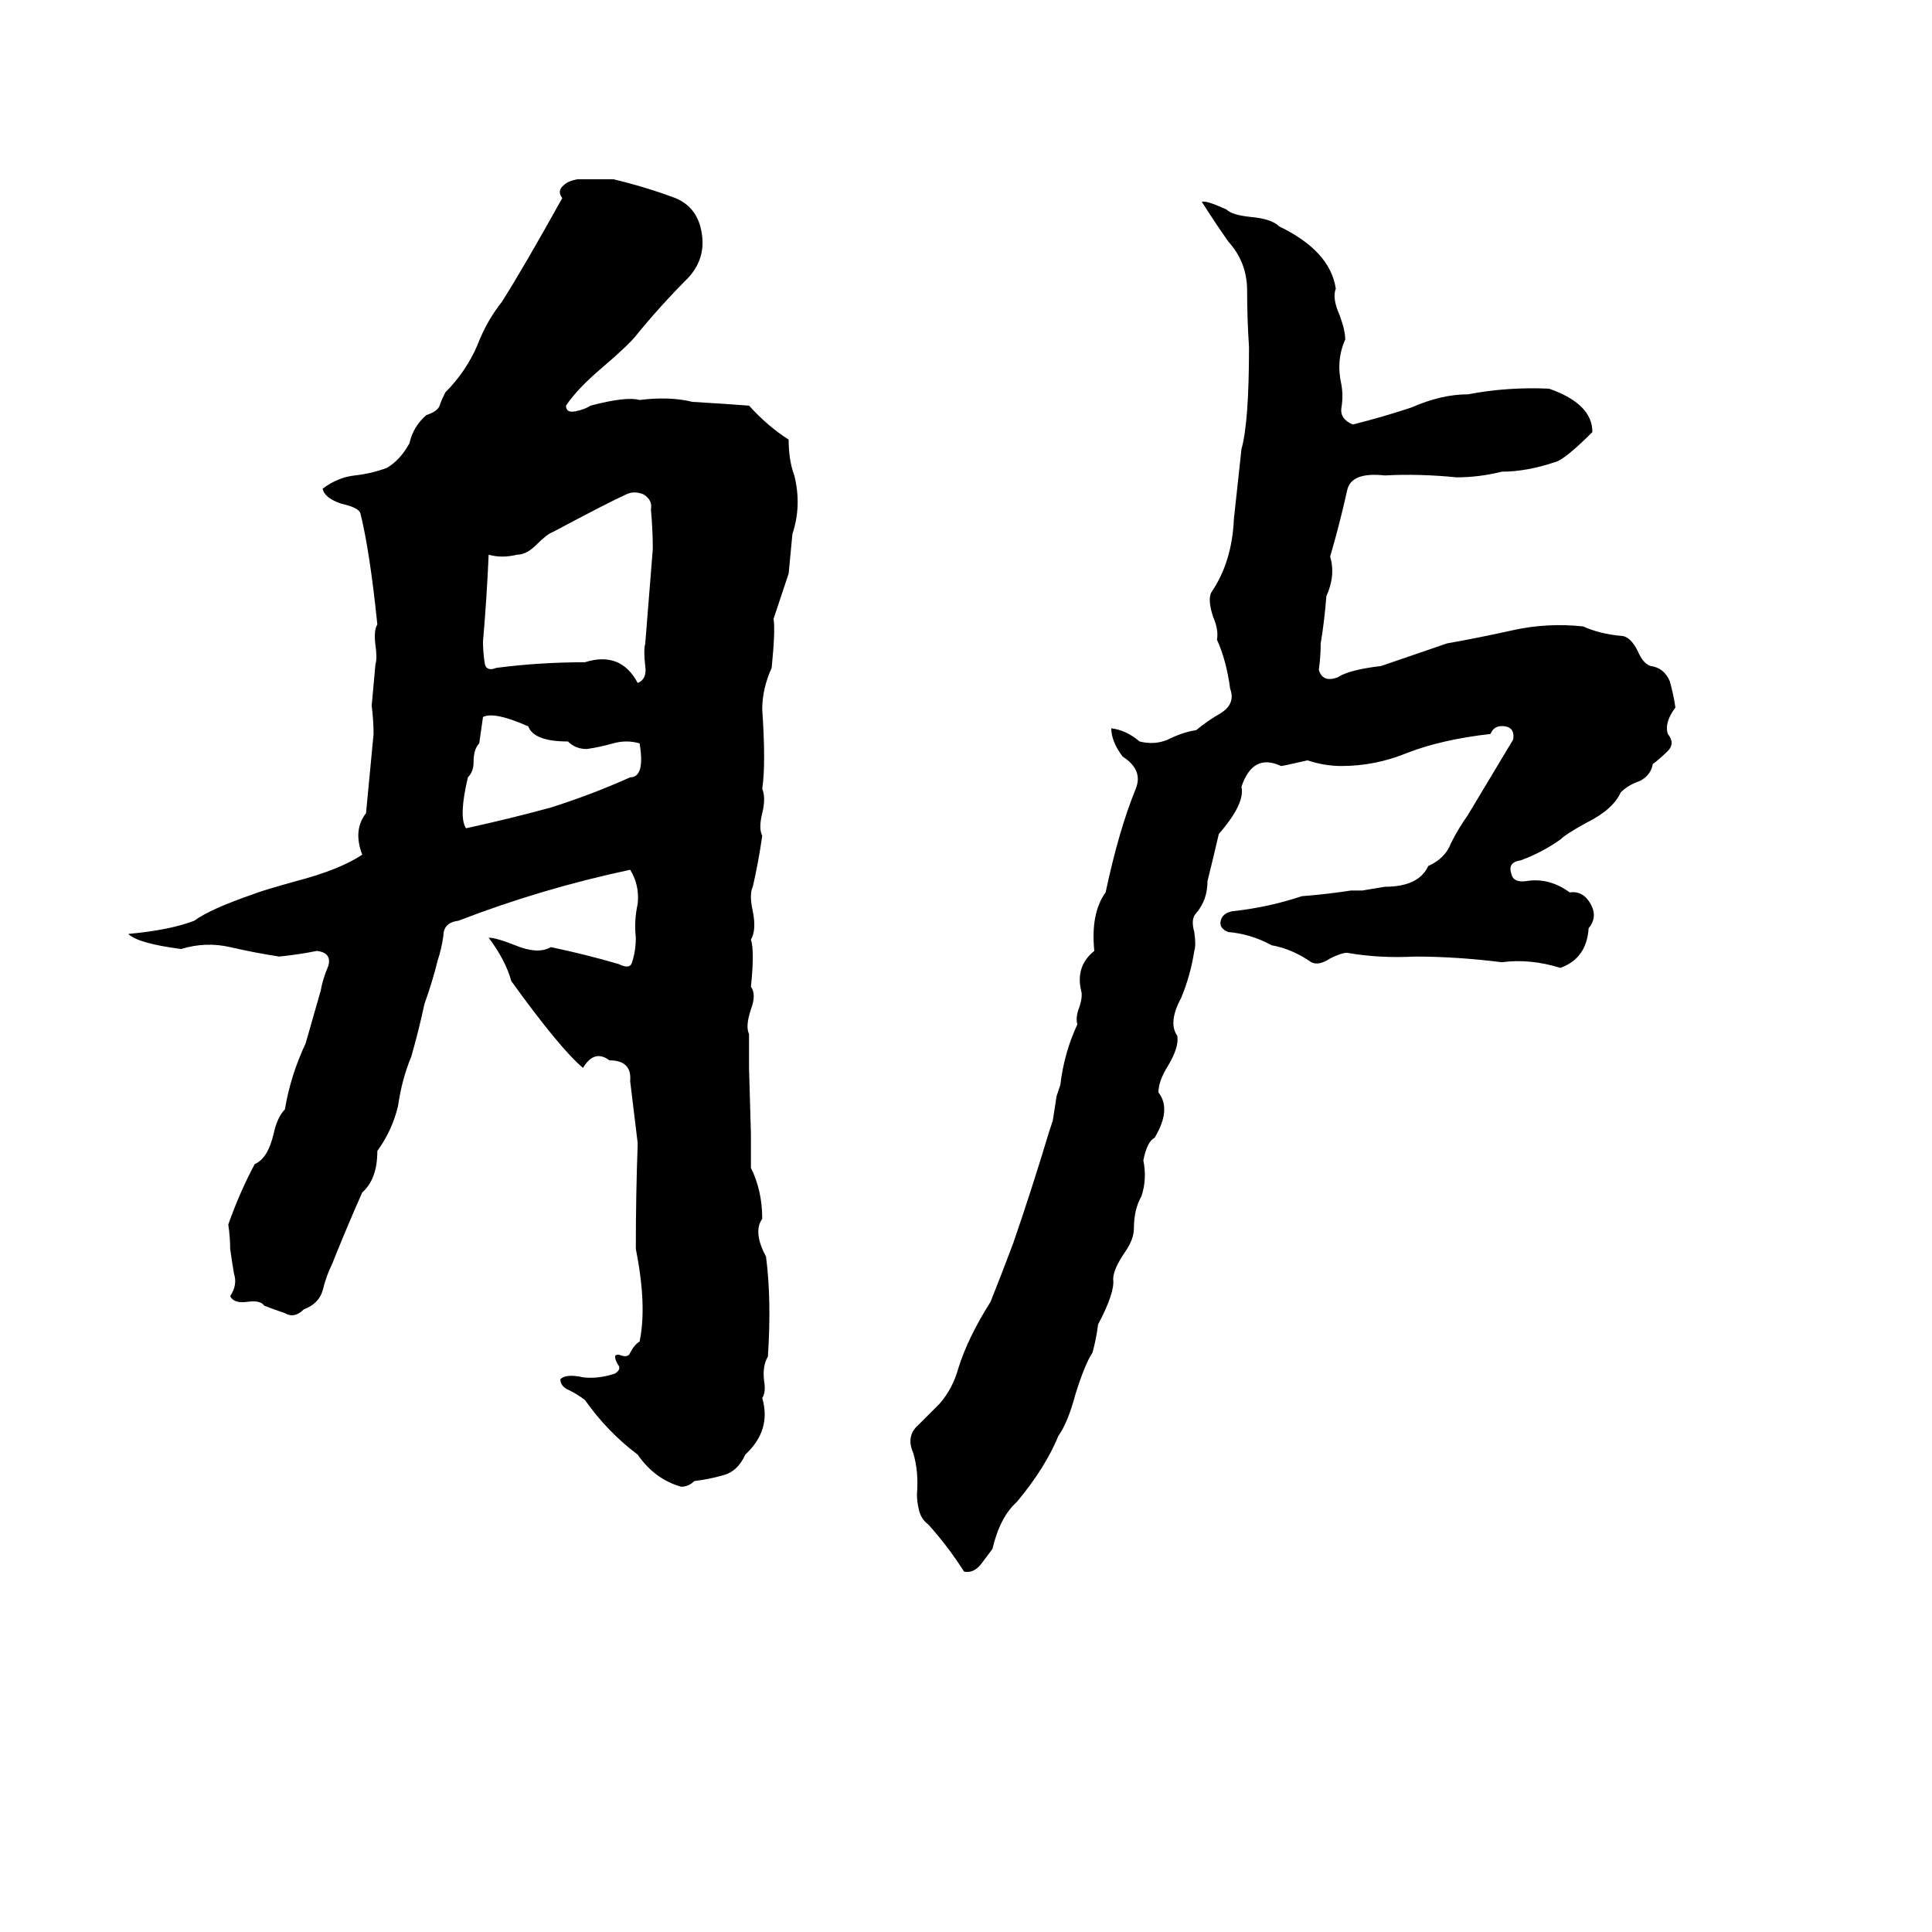 <svg xmlns="http://www.w3.org/2000/svg" viewBox="0 -800 1024 1024">
	<path fill="#000000" d="M306 -705H325Q342 -701 358 -695Q370 -690 372 -676Q374 -663 365 -653Q350 -638 337 -622Q333 -617 319 -605Q306 -594 300 -585Q300 -581 305 -582Q310 -583 313 -585Q332 -590 339 -588Q355 -590 367 -587Q384 -586 397 -585Q407 -574 418 -567Q418 -556 421 -548Q425 -532 420 -517Q419 -506 418 -496Q414 -484 410 -472Q411 -466 409 -446Q404 -435 404 -424Q406 -395 404 -382Q406 -377 404 -369Q402 -361 404 -357Q402 -343 399 -330Q397 -326 399 -317Q401 -307 398 -302Q400 -296 398 -277Q401 -273 398 -265Q395 -256 397 -252Q397 -243 397 -234L398 -199Q398 -190 398 -181Q404 -169 404 -154Q399 -147 406 -134Q409 -111 407 -81Q404 -76 405 -68Q406 -62 404 -59Q409 -42 395 -29Q391 -20 383 -18Q376 -16 368 -15Q365 -12 361 -12Q347 -16 338 -29Q322 -41 310 -58Q306 -61 302 -63Q297 -65 297 -69Q300 -72 309 -70Q317 -69 326 -72Q329 -74 328 -76Q326 -79 326 -81Q326 -82 328 -82Q333 -80 334 -83Q336 -87 339 -89Q343 -108 337 -138Q337 -167 338 -194Q336 -210 334 -227Q335 -238 323 -238Q315 -244 309 -234Q297 -244 271 -280Q268 -291 259 -303Q263 -303 273 -299Q285 -294 292 -298Q311 -294 328 -289Q334 -286 335 -290Q337 -296 337 -303Q336 -312 338 -321Q339 -331 334 -339Q287 -329 243 -312Q235 -311 235 -304Q234 -297 232 -291Q229 -279 225 -268Q222 -254 218 -240Q213 -228 211 -214Q208 -201 200 -190Q200 -175 192 -168Q184 -150 176 -130Q173 -124 171 -116Q169 -109 161 -106Q156 -101 151 -104Q145 -106 140 -108Q138 -111 131 -110Q124 -109 122 -113Q126 -119 124 -125Q123 -131 122 -138Q122 -144 121 -151Q127 -168 135 -183Q142 -186 145 -199Q147 -208 151 -212Q154 -230 162 -247Q166 -261 170 -275Q171 -281 174 -288Q176 -295 168 -296Q158 -294 148 -293Q135 -295 122 -298Q109 -301 96 -297Q73 -300 68 -305Q90 -307 103 -312Q111 -318 134 -326Q139 -328 157 -333Q180 -339 192 -347Q187 -360 194 -369Q196 -390 198 -411Q198 -418 197 -426L199 -448Q200 -451 199 -458Q198 -466 200 -469Q196 -508 191 -528Q190 -531 181 -533Q172 -536 171 -541Q179 -547 188 -548Q197 -549 205 -552Q212 -556 217 -565Q219 -574 226 -580Q232 -582 233 -585Q234 -588 236 -592Q247 -603 253 -617Q258 -630 266 -640Q278 -659 298 -695Q295 -699 299 -702Q301 -704 306 -705ZM637 -693Q639 -694 650 -689Q653 -686 663 -685Q674 -684 678 -680Q705 -667 708 -647Q706 -642 710 -633Q713 -625 713 -620Q708 -609 711 -596Q712 -590 711 -584Q710 -578 717 -575Q733 -579 748 -584Q764 -591 778 -591Q799 -595 821 -594Q844 -586 844 -571Q829 -556 824 -555Q809 -550 796 -550Q784 -547 772 -547Q752 -549 734 -548Q716 -550 714 -540Q710 -522 705 -505Q708 -495 703 -484Q702 -471 700 -459Q700 -452 699 -445Q701 -438 709 -441Q715 -445 732 -447L767 -459Q784 -462 802 -466Q820 -470 839 -468Q848 -464 859 -463Q864 -463 868 -455Q871 -448 875 -447Q882 -446 885 -439Q887 -432 888 -425Q882 -417 884 -411Q888 -406 884 -402Q880 -398 876 -395Q875 -389 869 -386Q863 -384 859 -380Q855 -371 841 -364Q830 -358 827 -355Q817 -348 806 -344Q799 -343 801 -337Q802 -332 809 -333Q821 -335 832 -327Q839 -328 843 -321Q847 -314 842 -308Q841 -292 827 -287Q811 -292 796 -290Q772 -293 750 -293Q731 -292 714 -295Q711 -295 705 -292Q699 -288 695 -290Q685 -297 674 -299Q663 -305 651 -306Q646 -308 647 -312Q648 -316 653 -317Q672 -319 690 -325Q703 -326 716 -328Q719 -328 722 -328L734 -330Q752 -330 757 -341Q766 -345 769 -353Q773 -361 778 -368Q790 -388 802 -408Q803 -414 798 -415Q792 -416 790 -411Q764 -408 746 -401Q729 -394 711 -394Q702 -394 693 -397Q680 -394 679 -394Q664 -401 658 -383Q660 -374 646 -358Q643 -345 640 -333Q640 -323 634 -316Q631 -313 633 -306Q634 -299 633 -296Q631 -283 626 -271Q619 -258 624 -251Q625 -245 619 -235Q614 -227 614 -221Q621 -212 612 -197Q608 -195 606 -185Q608 -175 605 -166Q601 -159 601 -149Q601 -143 596 -136Q590 -127 590 -122Q591 -115 582 -98Q581 -90 579 -83Q575 -77 570 -61Q566 -46 561 -39Q554 -22 539 -4Q530 4 526 21Q523 25 520 29Q516 34 511 33Q502 19 492 8Q488 5 487 0Q486 -4 486 -8Q487 -20 484 -30Q480 -39 487 -45Q493 -51 498 -56Q505 -64 508 -75Q513 -91 525 -110Q531 -125 537 -141Q547 -170 556 -200Q557 -203 558 -206L560 -219Q561 -222 562 -225Q564 -242 571 -257Q570 -261 572 -266Q574 -272 573 -275Q570 -288 580 -296Q578 -316 586 -327Q593 -360 602 -382Q606 -392 595 -399Q589 -407 589 -414Q597 -413 604 -407Q612 -405 619 -408Q627 -412 634 -413Q640 -418 647 -422Q655 -427 652 -435Q650 -450 645 -461Q646 -466 643 -473Q640 -482 642 -486Q653 -502 654 -525Q656 -543 658 -562Q662 -576 662 -616Q661 -631 661 -646Q661 -661 651 -672Q644 -682 637 -693ZM332 -538Q323 -534 293 -518Q290 -517 284 -511Q279 -506 274 -506Q266 -504 259 -506Q258 -483 256 -460Q256 -454 257 -448Q258 -444 263 -446Q286 -449 310 -449Q329 -455 338 -438Q343 -440 342 -447Q341 -455 342 -459Q344 -484 346 -509Q346 -519 345 -530Q346 -535 341 -538Q336 -540 332 -538ZM256 -420Q255 -413 254 -406Q251 -403 251 -396Q251 -391 248 -388Q243 -367 247 -361Q270 -366 292 -372Q314 -379 334 -388Q342 -388 339 -406Q332 -408 325 -406Q318 -404 311 -403Q305 -403 301 -407Q283 -407 280 -415Q262 -423 256 -420Z"/>
</svg>